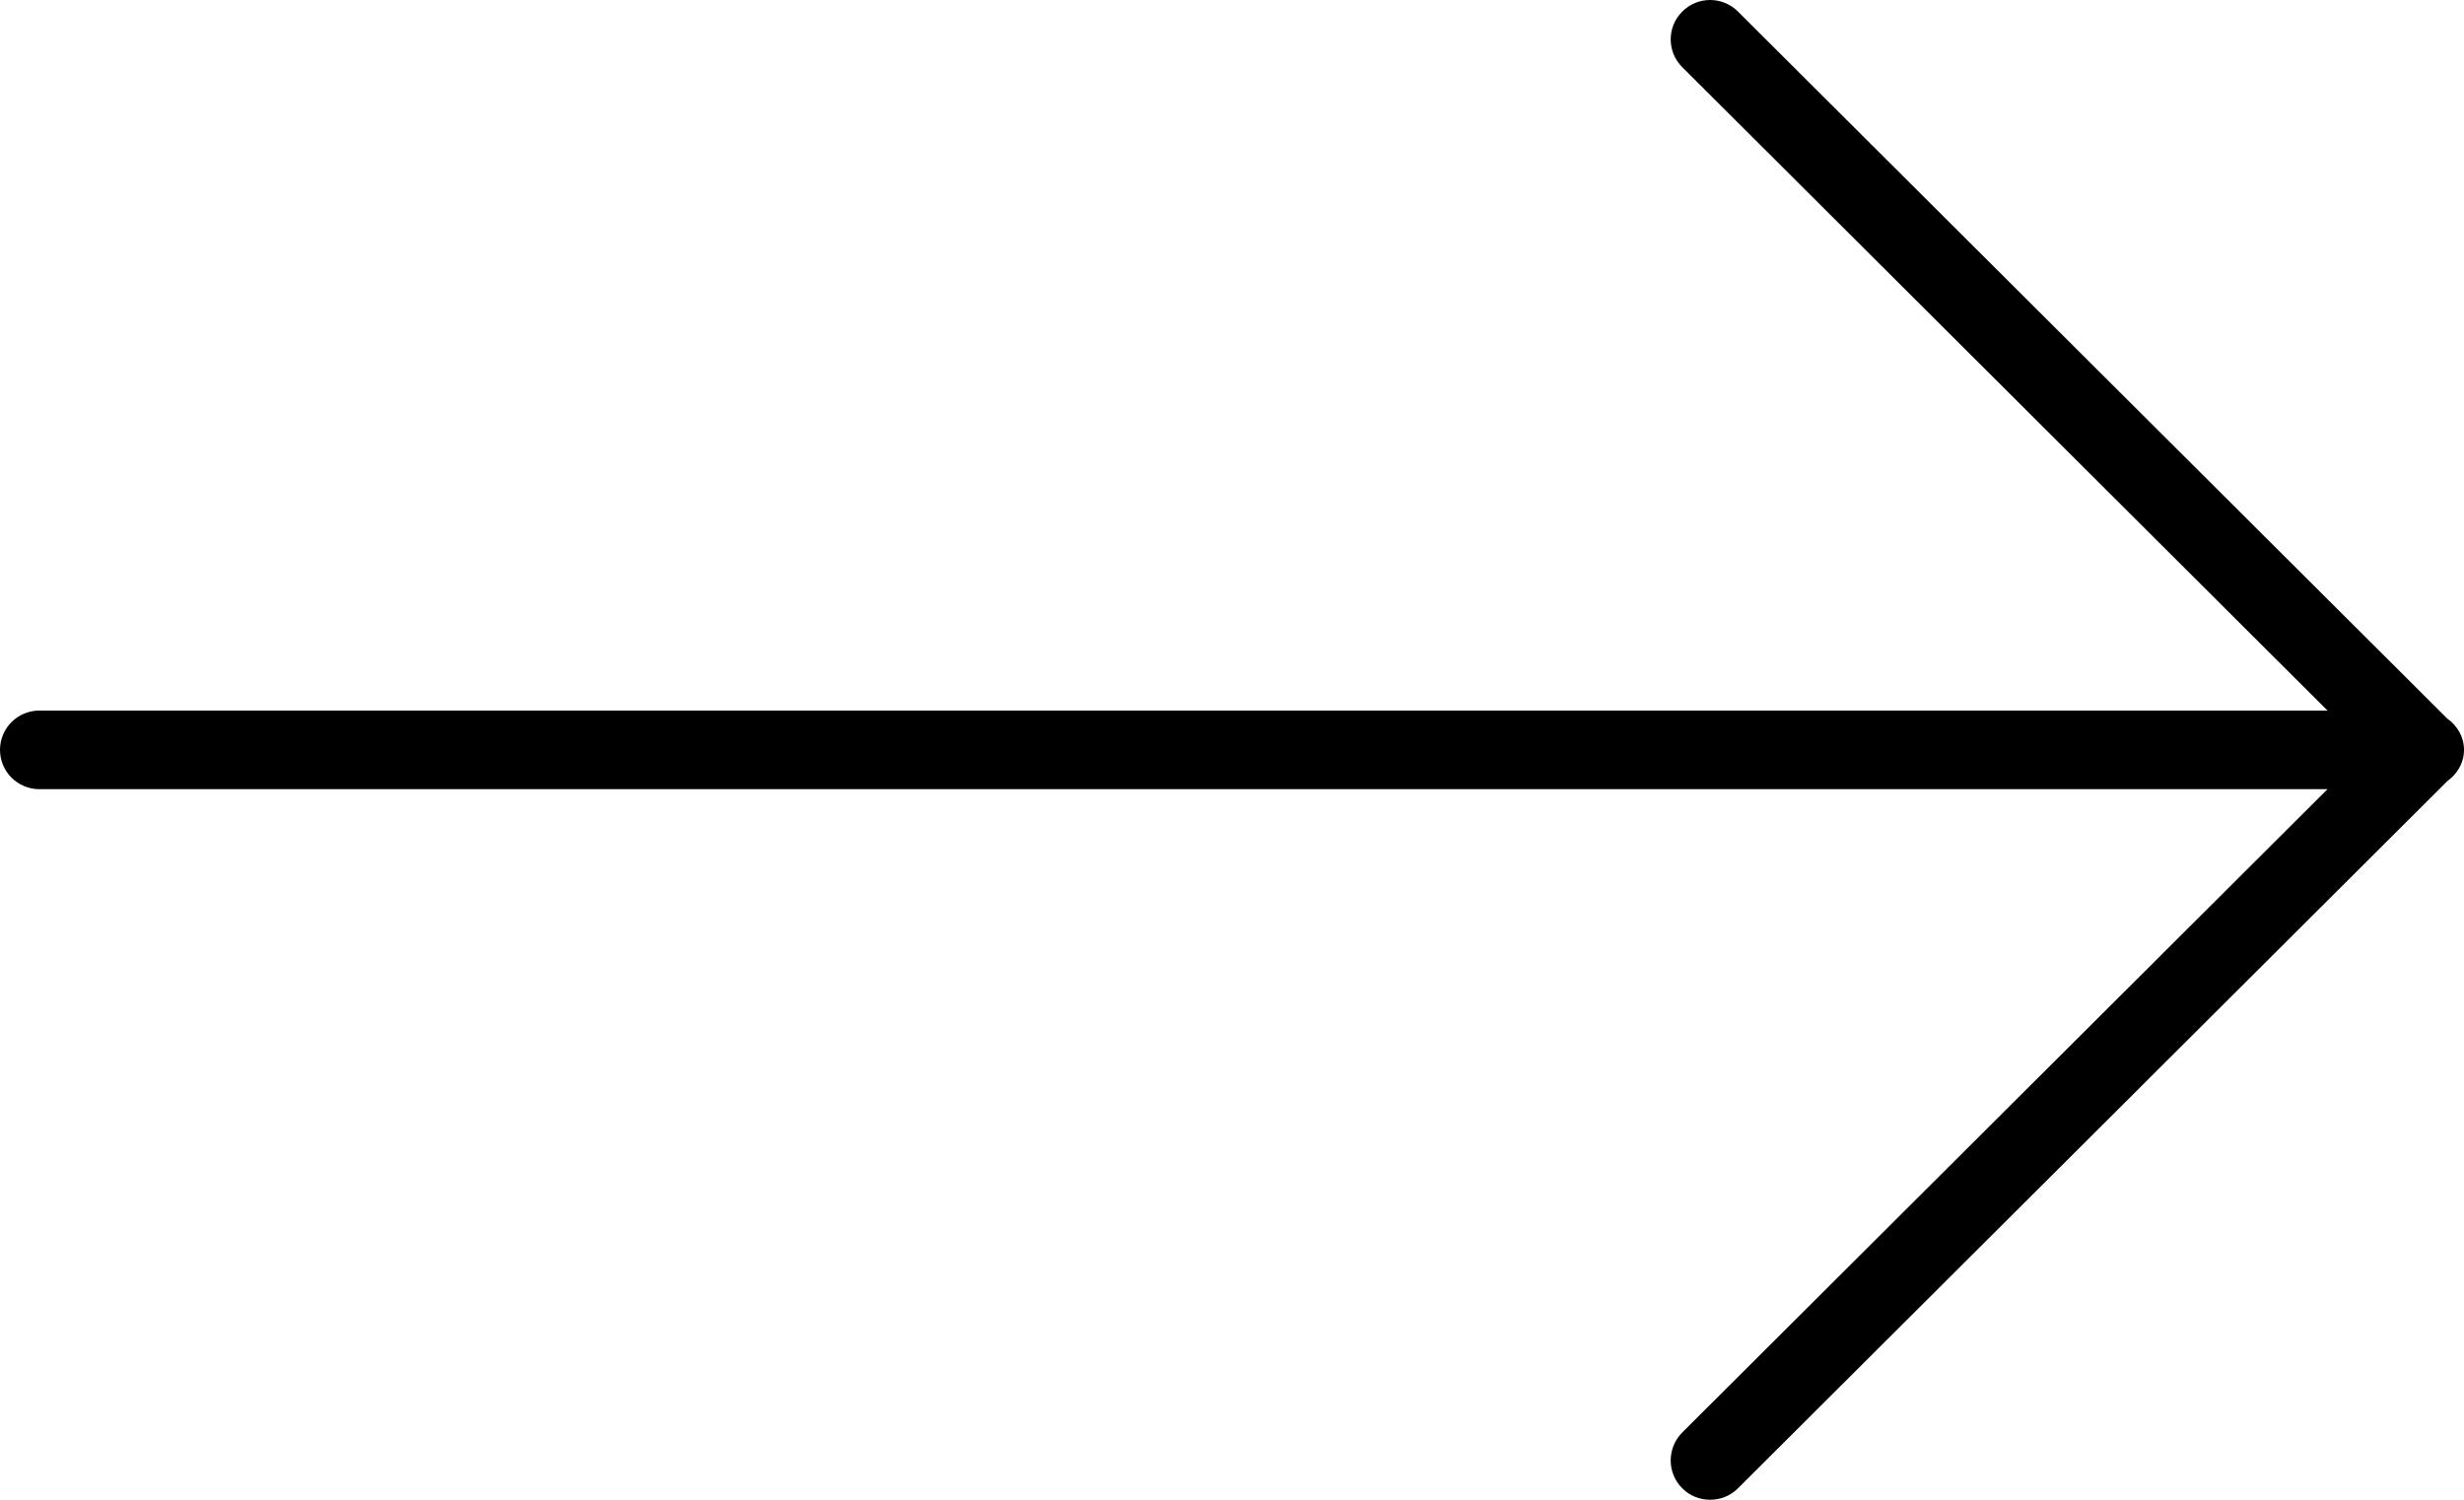 <svg width='23' height='14' viewBox='0 0 23 14' xmlns='http://www.w3.org/2000/svg'><path d='M23 7C23 6.877 22.936 6.773 22.843 6.707L16.223 0.108C16.079 -0.036 15.846 -0.036 15.703 0.108C15.559 0.251 15.559 0.484 15.703 0.627L21.726 6.633H0.368C0.165 6.633 0 6.797 0 7C0 7.203 0.165 7.367 0.368 7.367H21.726L15.703 13.372C15.559 13.517 15.559 13.75 15.703 13.893C15.774 13.965 15.869 14 15.963 14C16.057 14 16.152 13.965 16.223 13.893L22.843 7.293C22.936 7.226 23 7.123 23 7Z' fill='#000'/></svg>
